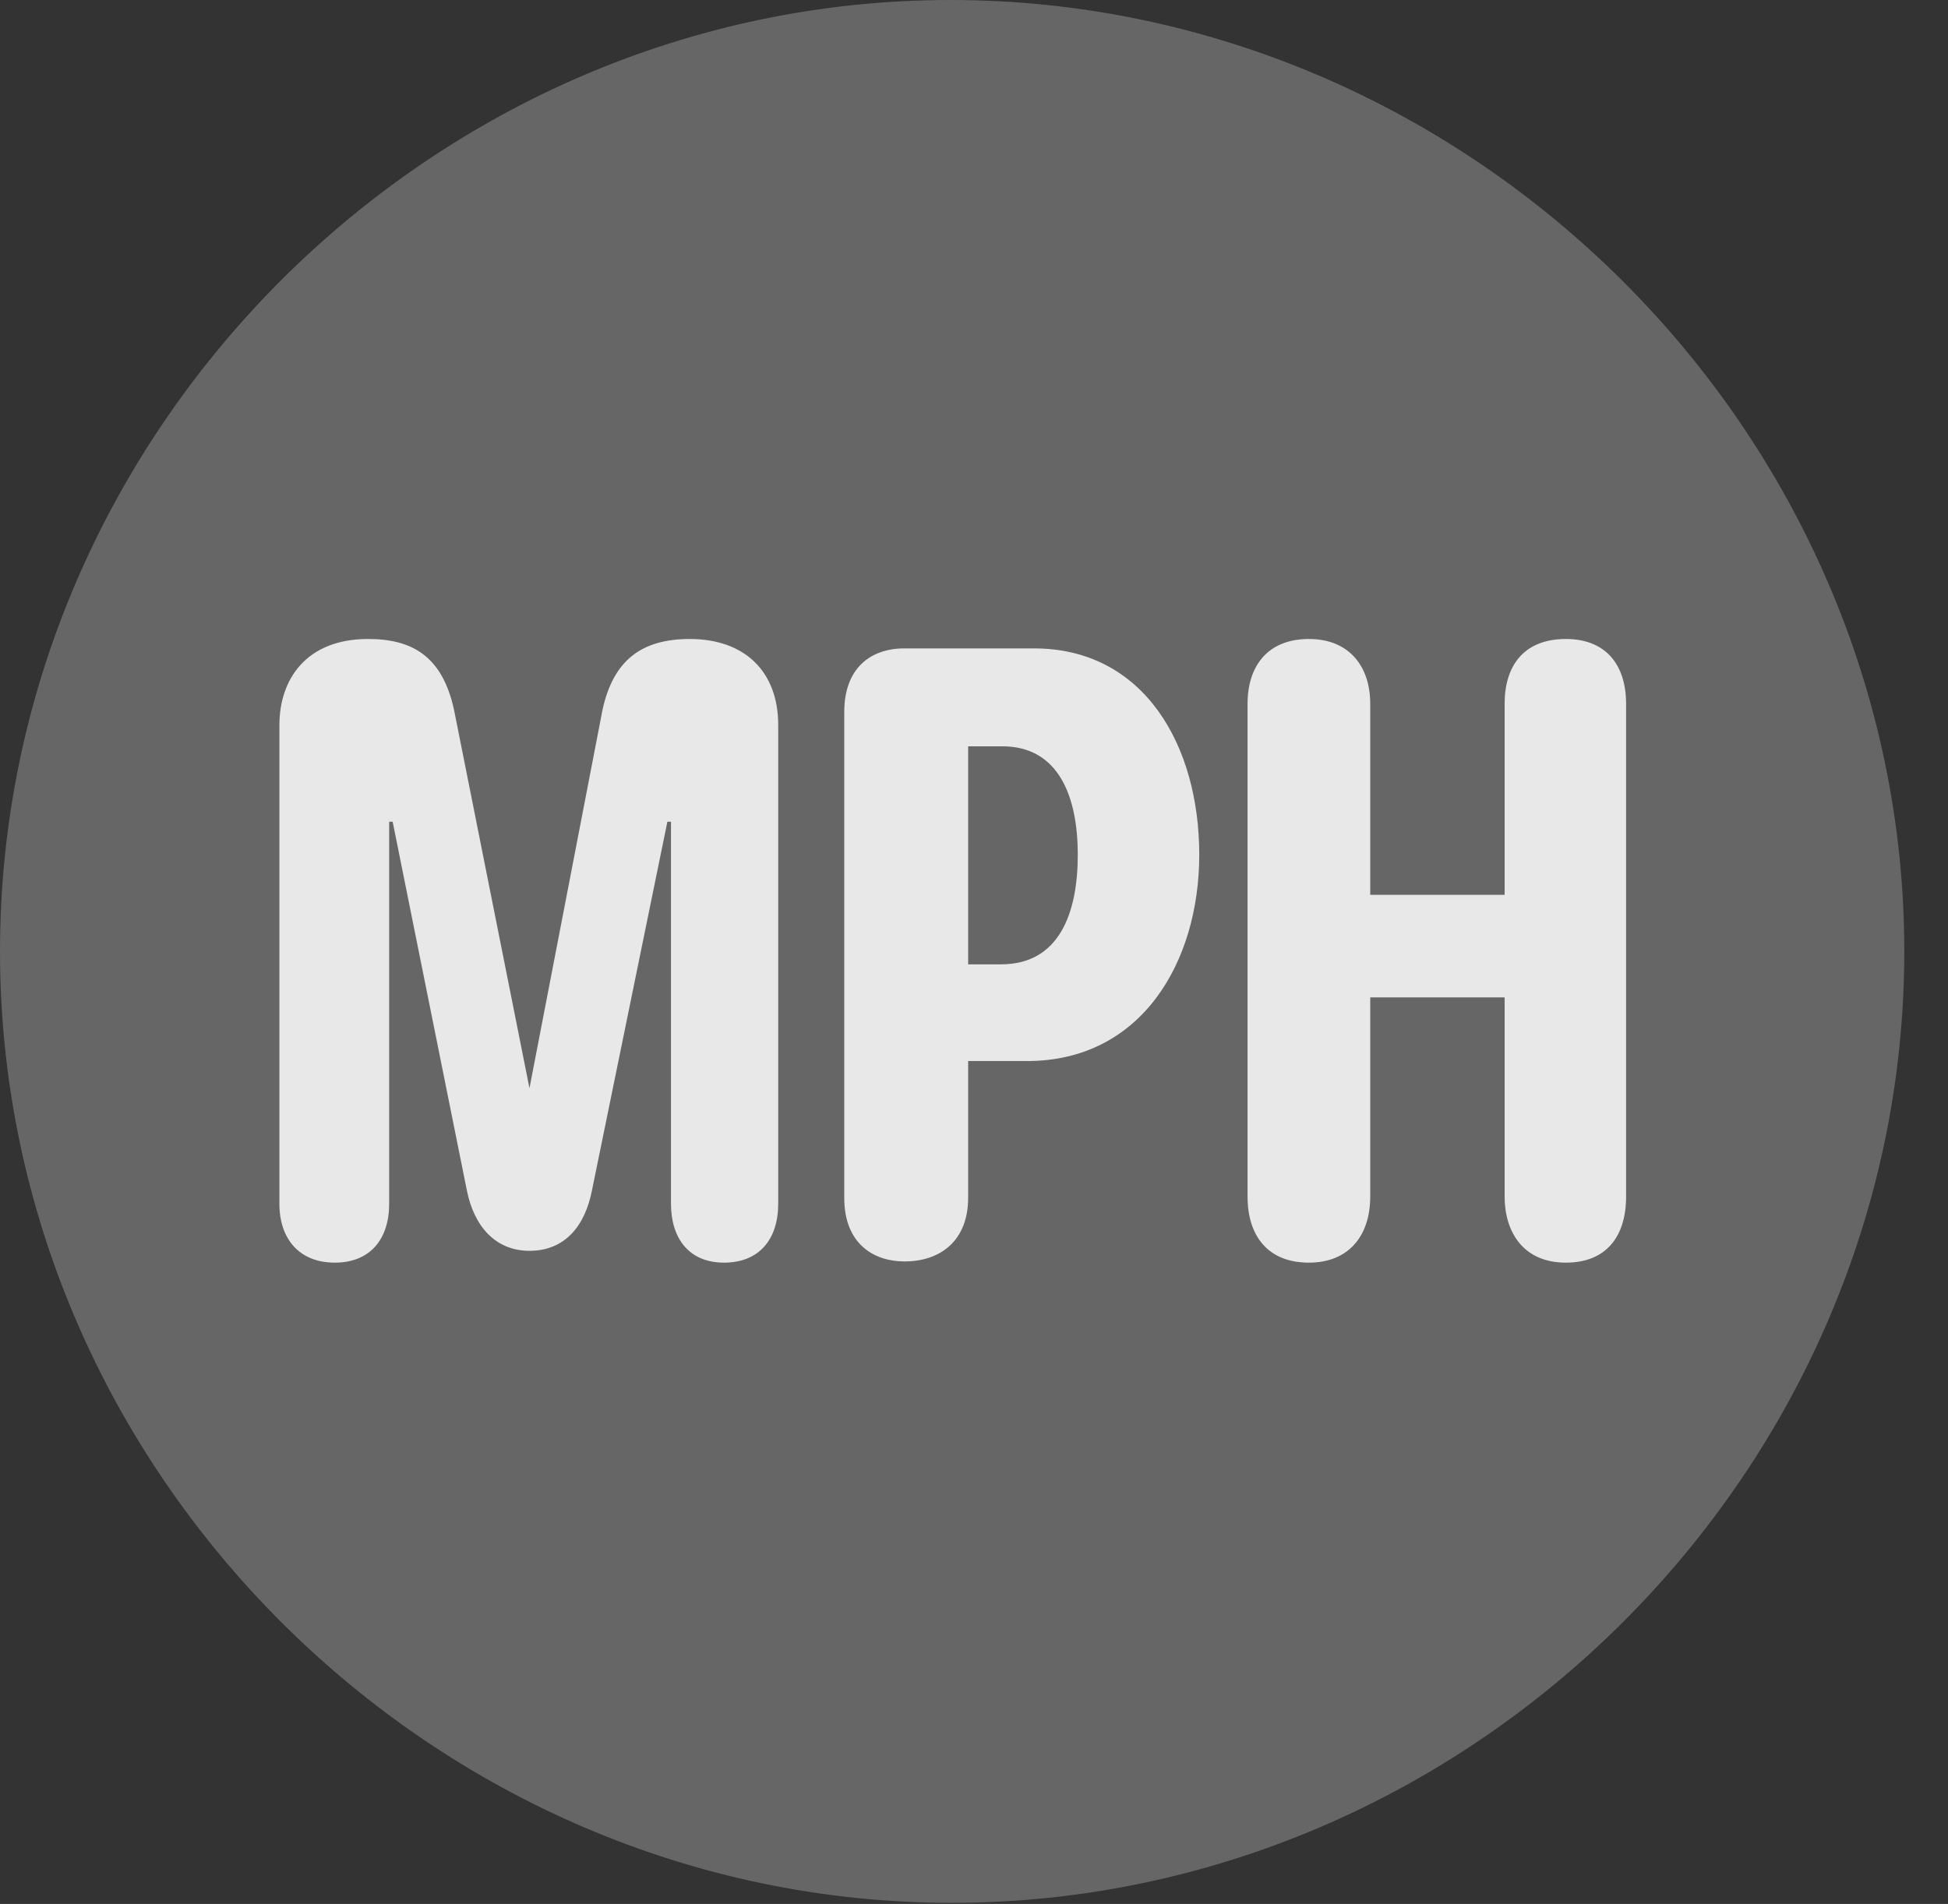 <?xml version="1.0" encoding="UTF-8"?>
<!--Generator: Apple Native CoreSVG 232.5-->
<!DOCTYPE svg
PUBLIC "-//W3C//DTD SVG 1.1//EN"
       "http://www.w3.org/Graphics/SVG/1.1/DTD/svg11.dtd">
<svg version="1.1" xmlns="http://www.w3.org/2000/svg" xmlns:xlink="http://www.w3.org/1999/xlink" width="16.133" height="15.771">
 <rect width="100%" height="100%" fill="#333333" stroke="none"/>
 <g>
  <rect height="15.771" opacity="0" width="16.133" x="0" y="0"/>
  <path d="M7.881 15.762C12.188 15.762 15.771 12.188 15.771 7.881C15.771 3.574 12.178 0 7.871 0C3.574 0 0 3.574 0 7.881C0 12.188 3.584 15.762 7.881 15.762Z" fill="#ffffff" fill-opacity="0.25"/>
  <path d="M2.773 10.459C2.48 10.459 2.314 10.264 2.314 9.971L2.314 6.006C2.314 5.625 2.539 5.293 3.047 5.293C3.408 5.293 3.662 5.43 3.76 5.879L4.385 9.014L4.385 9.014L4.99 5.879C5.078 5.479 5.303 5.293 5.713 5.293C6.162 5.293 6.445 5.557 6.445 6.006L6.445 9.971C6.445 10.264 6.289 10.459 5.996 10.459C5.703 10.459 5.557 10.254 5.557 9.971L5.557 6.807L5.527 6.807L4.902 9.863C4.844 10.156 4.678 10.361 4.385 10.361C4.102 10.361 3.926 10.156 3.867 9.863L3.252 6.807L3.223 6.807L3.223 9.971C3.223 10.264 3.066 10.459 2.773 10.459ZM7.49 10.449C7.246 10.449 6.992 10.312 6.992 9.922L6.992 5.898C6.992 5.537 7.207 5.371 7.49 5.371L8.564 5.371C9.473 5.371 9.932 6.172 9.932 7.08C9.932 7.969 9.453 8.789 8.506 8.789L8.018 8.789L8.018 9.922C8.018 10.273 7.793 10.449 7.49 10.449ZM8.018 7.988L8.291 7.988C8.77 7.988 8.926 7.568 8.926 7.08C8.926 6.602 8.77 6.182 8.301 6.182L8.018 6.182ZM10.84 10.459C10.498 10.459 10.332 10.234 10.332 9.912L10.332 5.83C10.332 5.518 10.498 5.293 10.84 5.293C11.172 5.293 11.348 5.518 11.348 5.83L11.348 7.412L12.461 7.412L12.461 5.83C12.461 5.518 12.617 5.293 12.969 5.293C13.291 5.293 13.467 5.498 13.467 5.83L13.467 9.912C13.467 10.244 13.301 10.459 12.969 10.459C12.607 10.459 12.461 10.195 12.461 9.912L12.461 8.262L11.348 8.262L11.348 9.912C11.348 10.234 11.172 10.459 10.84 10.459Z" fill="#ffffff" fill-opacity="0.85"/>
 </g>
</svg>

